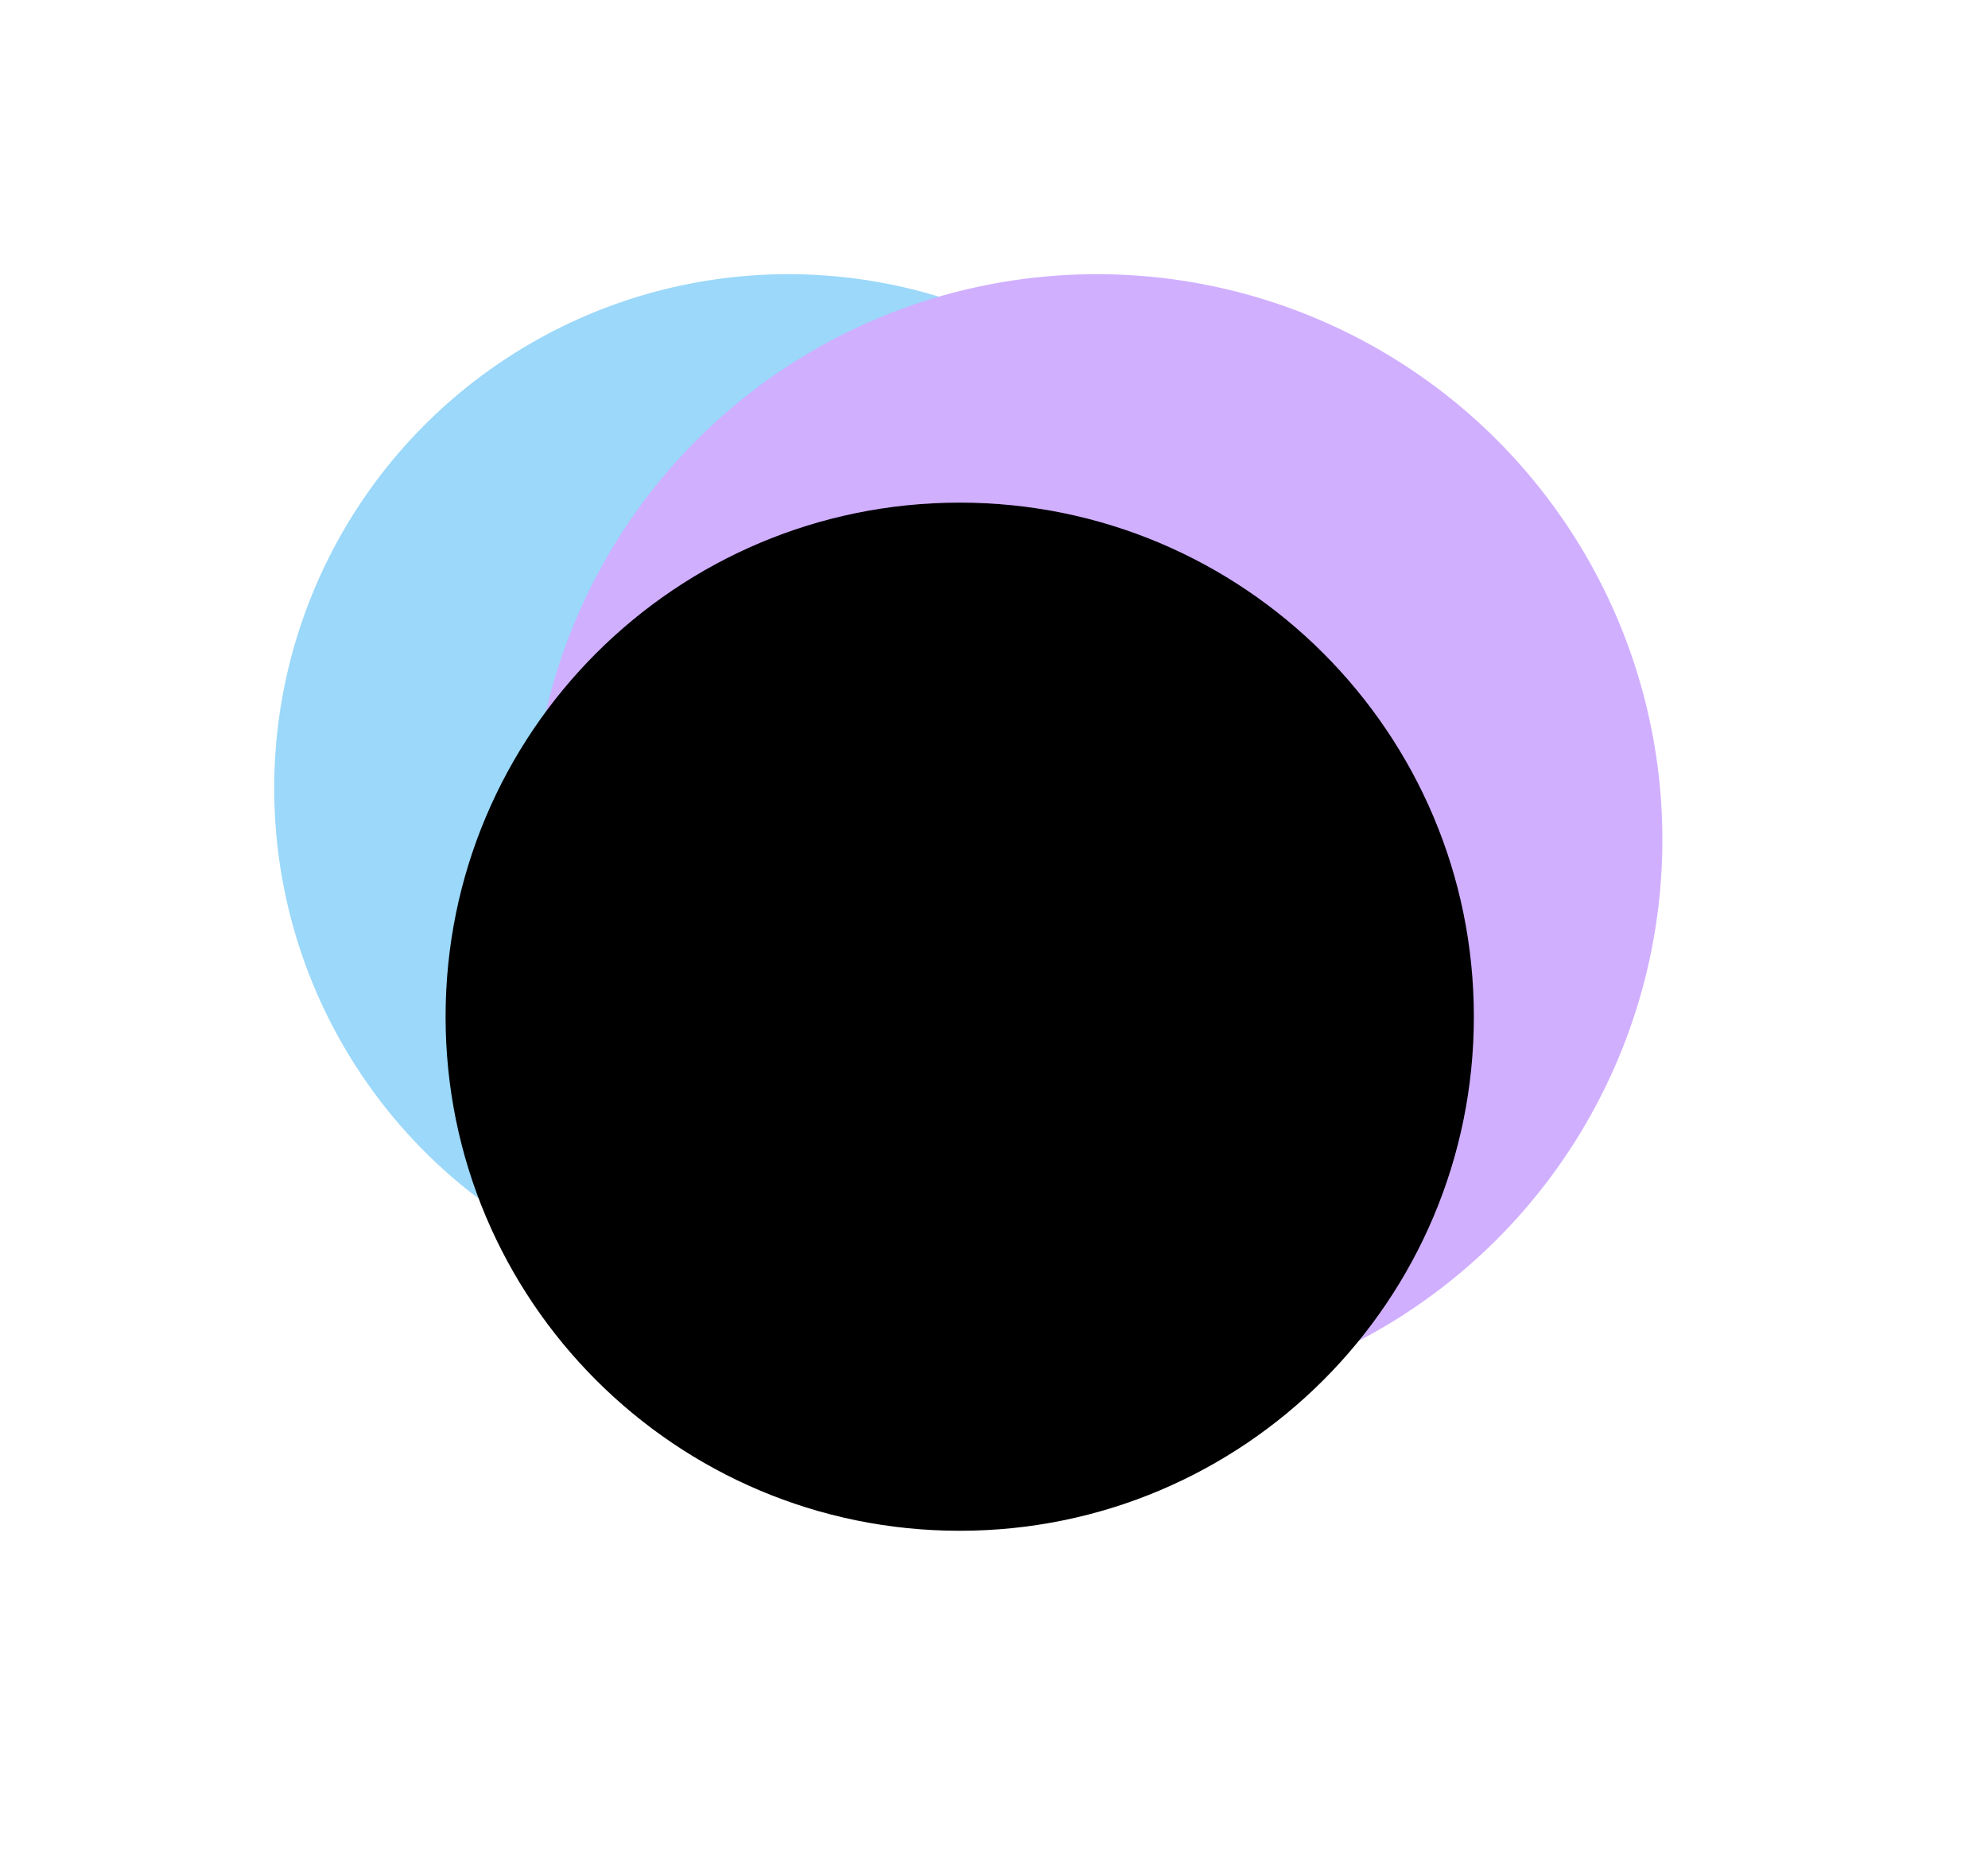 <svg width="29" height="27" viewBox="0 0 29 27" fill="none" xmlns="http://www.w3.org/2000/svg">
<g filter="url(#filter0_f_581_757)">
<circle cx="11.5" cy="11.5" r="7.5" fill="#9BD8FA"/>
</g>
<g filter="url(#filter1_f_581_757)">
<circle cx="16" cy="12.25" r="8.25" fill="#D0AFFF"/>
</g>
<g filter="url(#filter2_f_581_757)">
<path d="M21.5 14.833C21.5 18.975 18.142 22.333 14 22.333C9.858 22.333 6.5 18.975 6.5 14.833C6.5 10.691 9.858 7.333 14 7.333C18.142 7.333 21.5 10.691 21.5 14.833Z" fill="black"/>
</g>
<defs>
<filter id="filter0_f_581_757" x="0" y="0" width="23" height="23" filterUnits="userSpaceOnUse" color-interpolation-filters="sRGB">
<feFlood flood-opacity="0" result="BackgroundImageFix"/>
<feBlend mode="normal" in="SourceGraphic" in2="BackgroundImageFix" result="shape"/>
<feGaussianBlur stdDeviation="2" result="effect1_foregroundBlur_581_757"/>
</filter>
<filter id="filter1_f_581_757" x="3.75" y="0" width="24.5" height="24.5" filterUnits="userSpaceOnUse" color-interpolation-filters="sRGB">
<feFlood flood-opacity="0" result="BackgroundImageFix"/>
<feBlend mode="normal" in="SourceGraphic" in2="BackgroundImageFix" result="shape"/>
<feGaussianBlur stdDeviation="2" result="effect1_foregroundBlur_581_757"/>
</filter>
<filter id="filter2_f_581_757" x="2.5" y="3.333" width="23" height="23" filterUnits="userSpaceOnUse" color-interpolation-filters="sRGB">
<feFlood flood-opacity="0" result="BackgroundImageFix"/>
<feBlend mode="normal" in="SourceGraphic" in2="BackgroundImageFix" result="shape"/>
<feGaussianBlur stdDeviation="2" result="effect1_foregroundBlur_581_757"/>
</filter>
</defs>
</svg>
